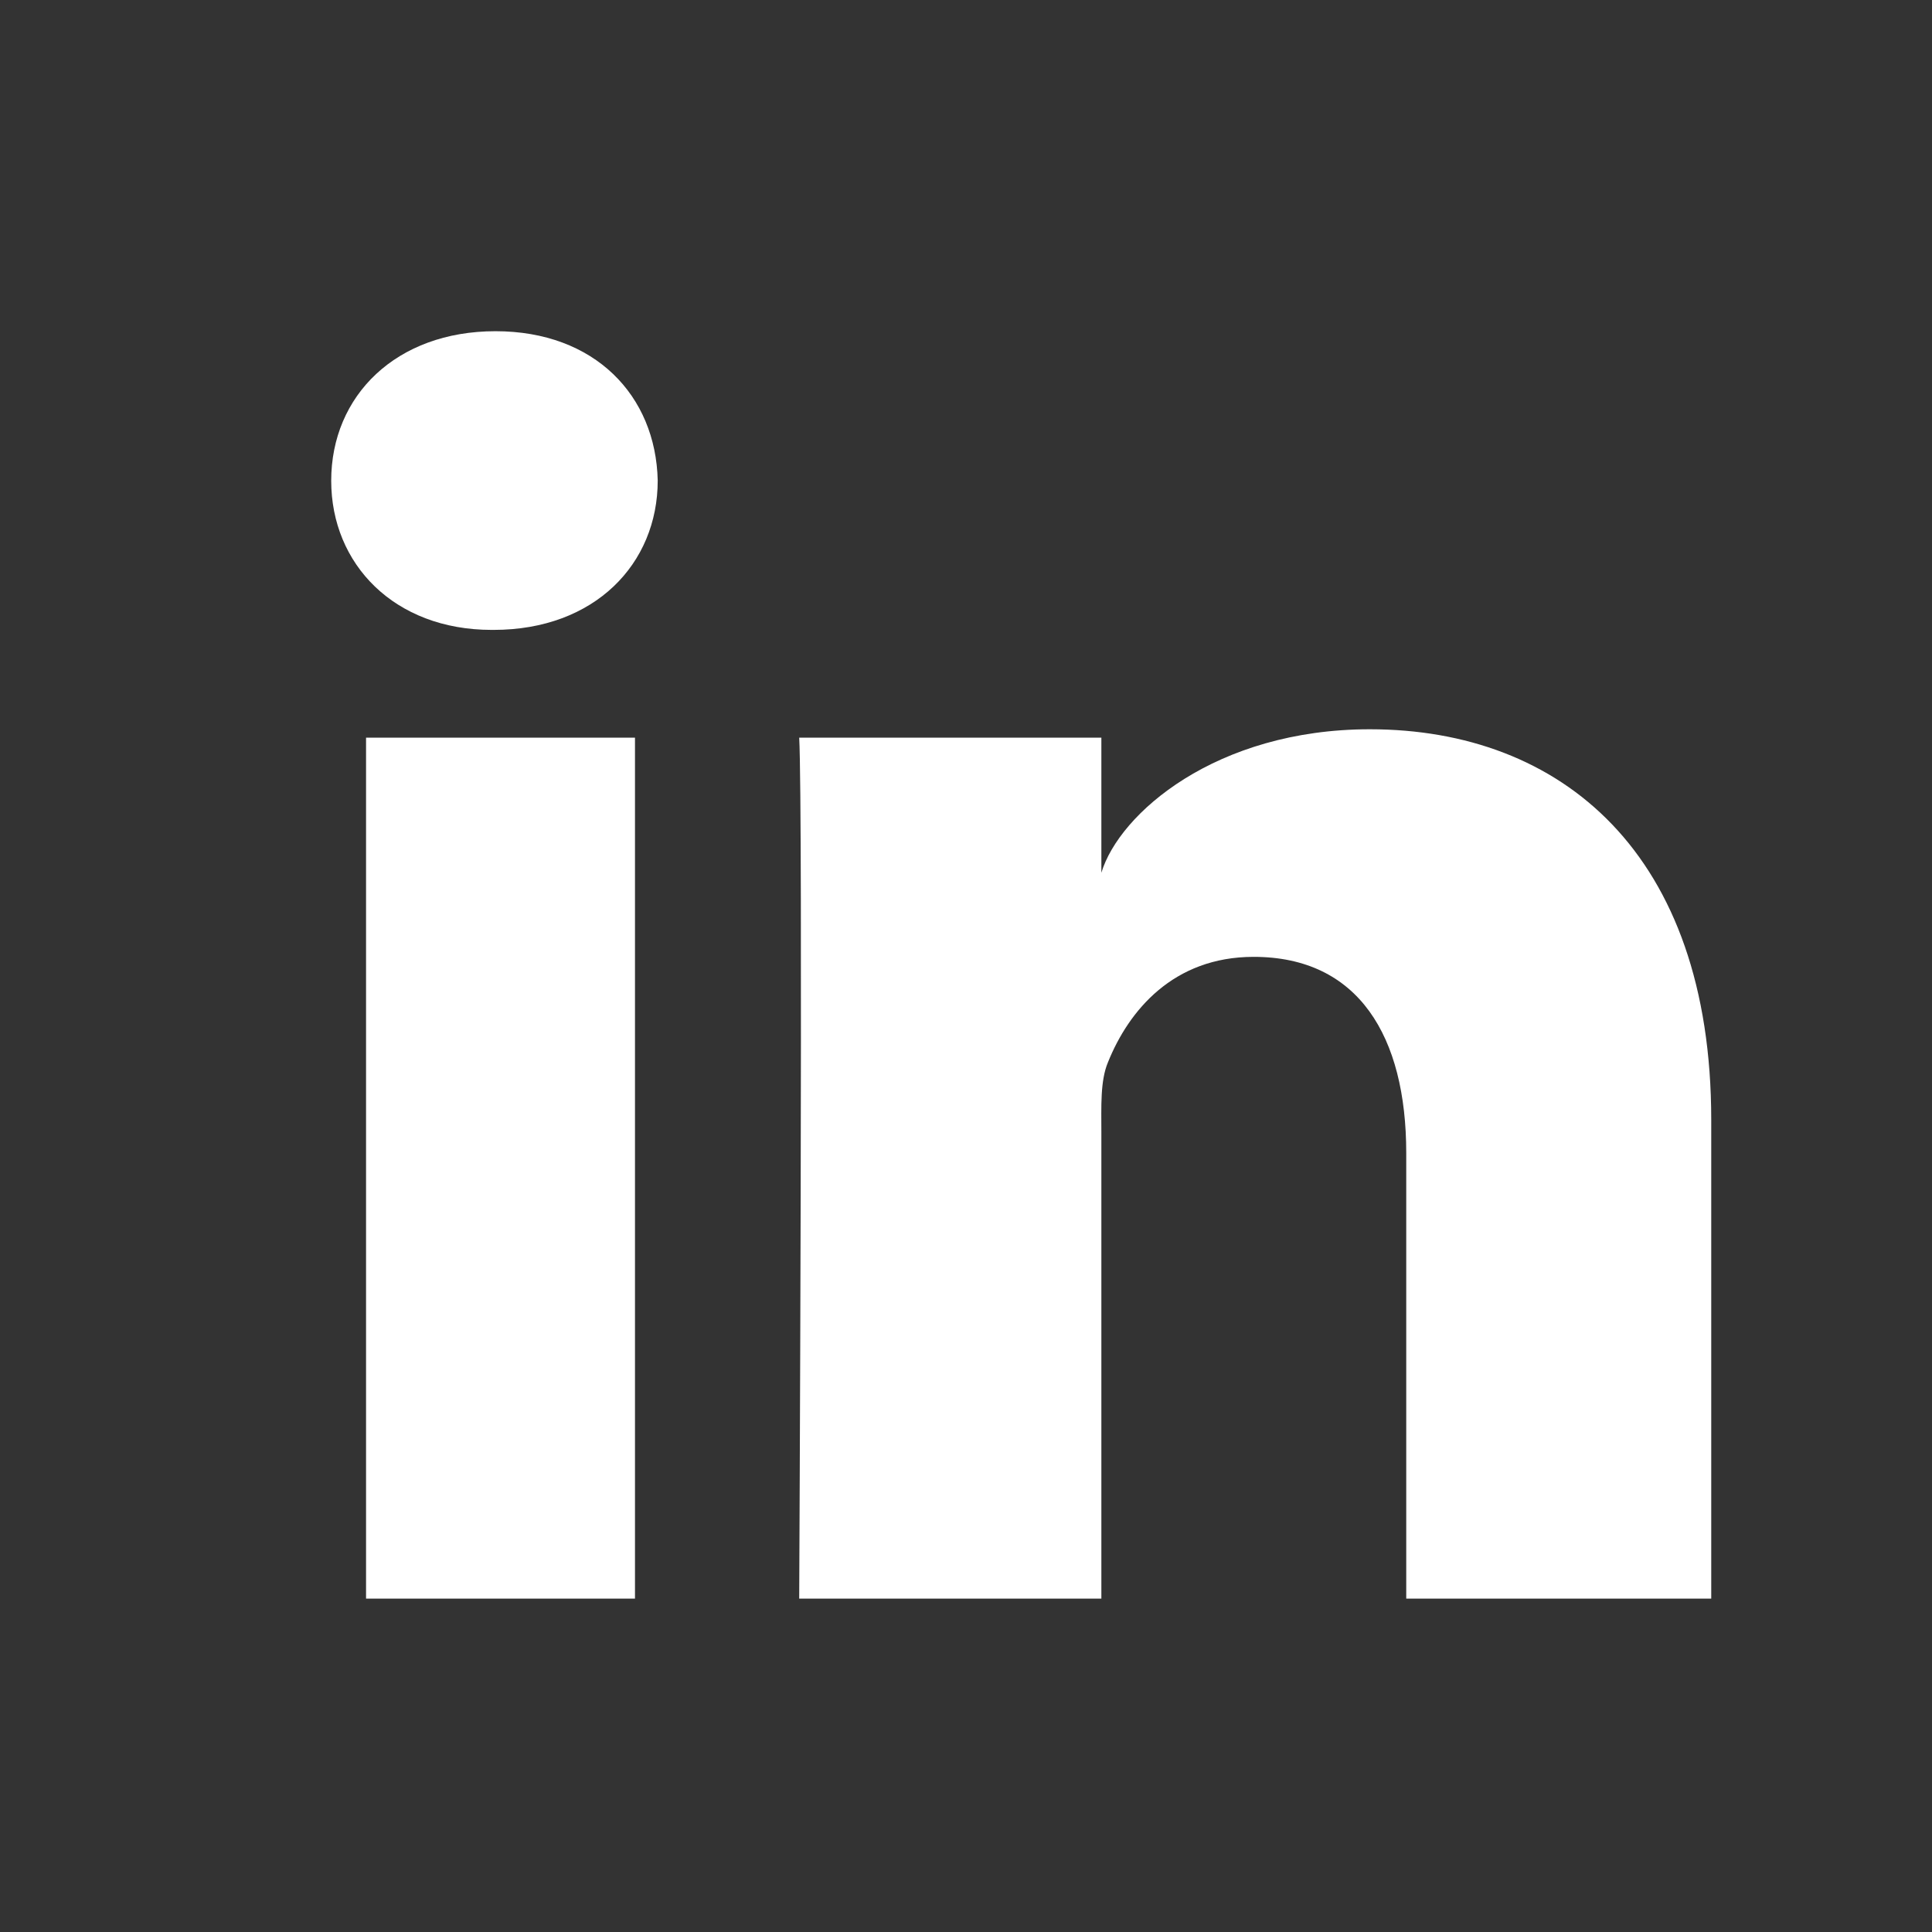 <svg width="30" height="30" viewBox="0 0 30 30" fill="none" xmlns="http://www.w3.org/2000/svg">
<rect x="0" y="0" width="30" height="30" fill="#333333" stroke="none"/>
<path fill-rule="evenodd" clip-rule="evenodd" d="M26.572 24.823H21.836V17.904C21.836 16.093 21.095 14.858 19.466 14.858C18.22 14.858 17.527 15.691 17.204 16.496C17.083 16.783 17.102 17.185 17.102 17.588V24.823H12.41C12.41 24.823 12.471 12.566 12.41 11.454H17.102V13.552C17.379 12.633 18.879 11.324 21.271 11.324C24.239 11.324 26.572 13.247 26.572 17.389V24.823ZM7.665 9.781H7.635C6.123 9.781 5.143 8.759 5.143 7.465C5.143 6.143 6.152 5.143 7.694 5.143C9.235 5.143 10.183 6.141 10.213 7.461C10.213 8.755 9.235 9.781 7.665 9.781ZM5.684 24.823H9.86V11.454H5.684V24.823Z" fill="white"/>
</svg>
